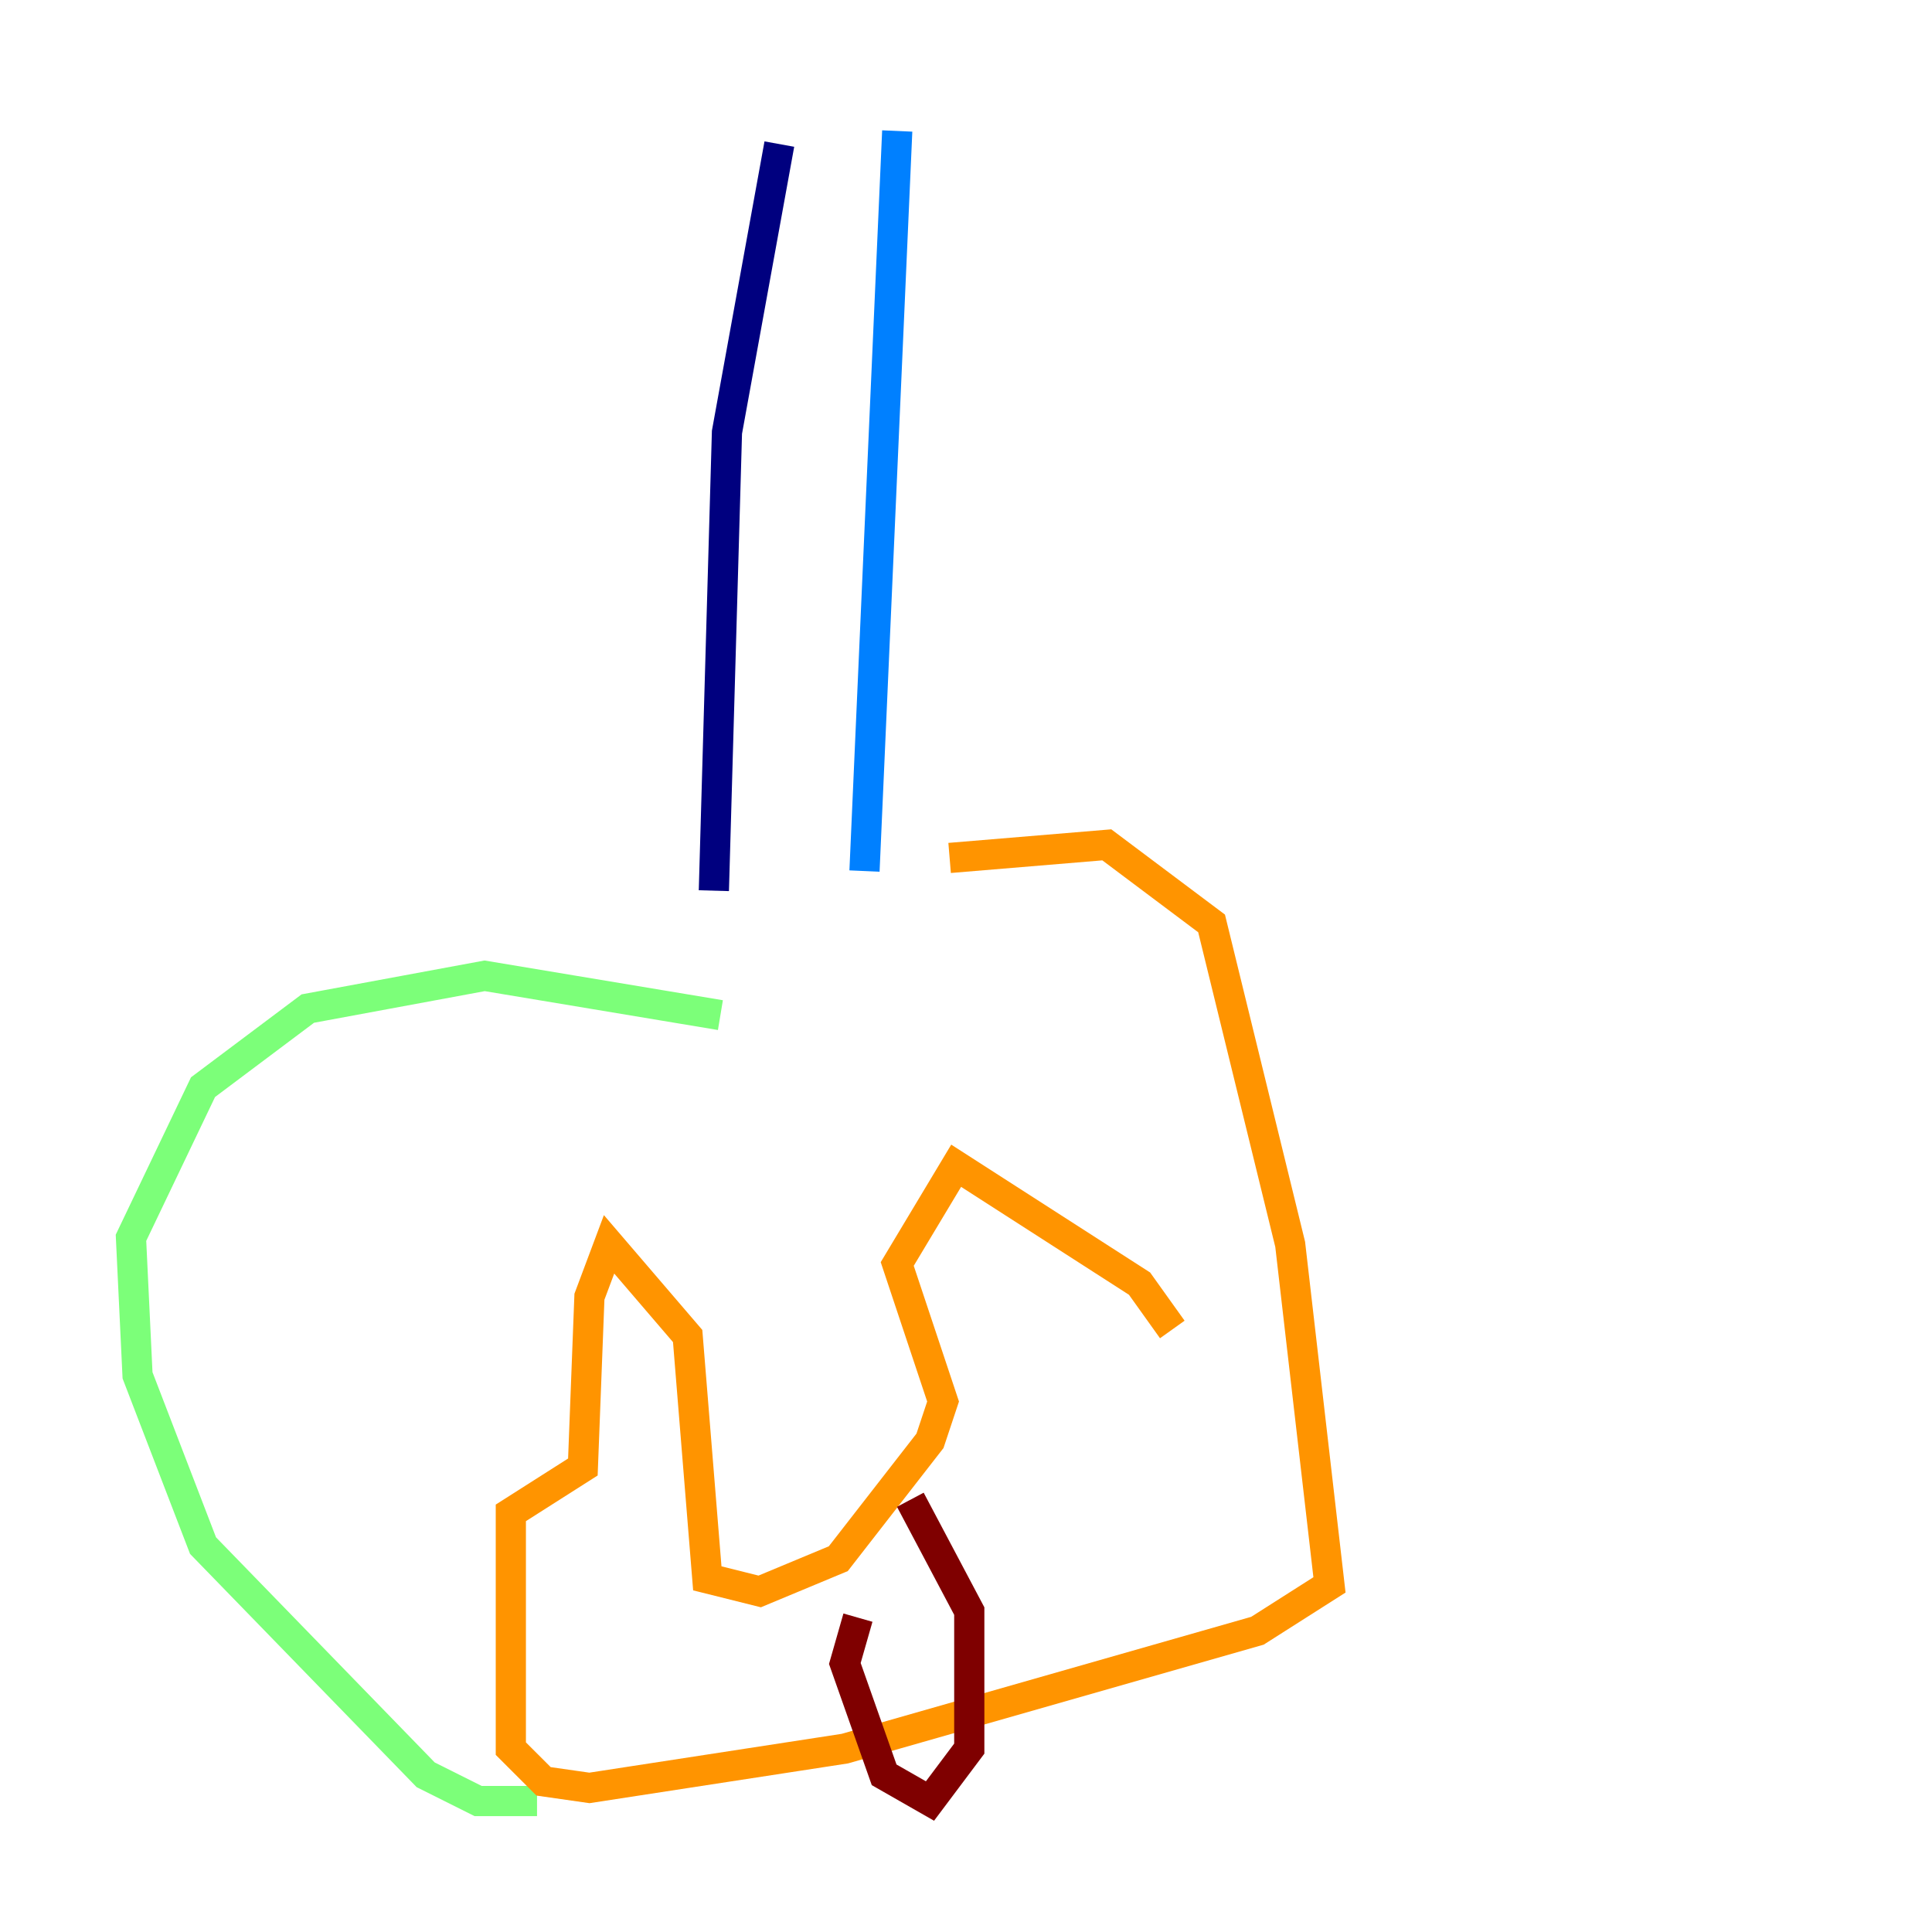 <?xml version="1.0" encoding="utf-8" ?>
<svg baseProfile="tiny" height="128" version="1.2" viewBox="0,0,128,128" width="128" xmlns="http://www.w3.org/2000/svg" xmlns:ev="http://www.w3.org/2001/xml-events" xmlns:xlink="http://www.w3.org/1999/xlink"><defs /><polyline fill="none" points="51.634,9.546 48.163,28.637 47.295,59.01" stroke="#00007f" stroke-width="2" /><polyline fill="none" points="59.444,8.678 57.275,57.709" stroke="#0080ff" stroke-width="2" /><polyline fill="none" points="47.729,67.254 32.108,64.651 20.393,66.82 13.451,72.027 8.678,82.007 9.112,91.119 13.451,102.4 28.203,117.586 31.675,119.322 35.58,119.322" stroke="#7cff79" stroke-width="2" /><polyline fill="none" points="62.915,56.841 73.329,55.973 80.271,61.18 85.478,82.441 88.081,105.003 83.308,108.041 55.973,115.851 39.051,118.454 36.014,118.02 33.844,115.851 33.844,100.231 38.617,97.193 39.051,85.912 40.352,82.441 45.559,88.515 46.861,104.57 50.332,105.437 55.539,103.268 61.614,95.458 62.481,92.854 59.444,83.742 63.349,77.234 75.498,85.044 77.668,88.081" stroke="#ff9400" stroke-width="2" /><polyline fill="none" points="56.841,107.173 55.973,110.21 58.576,117.586 61.614,119.322 64.217,115.851 64.217,106.739 60.312,99.363" stroke="#7f0000" stroke-width="2" /></svg>